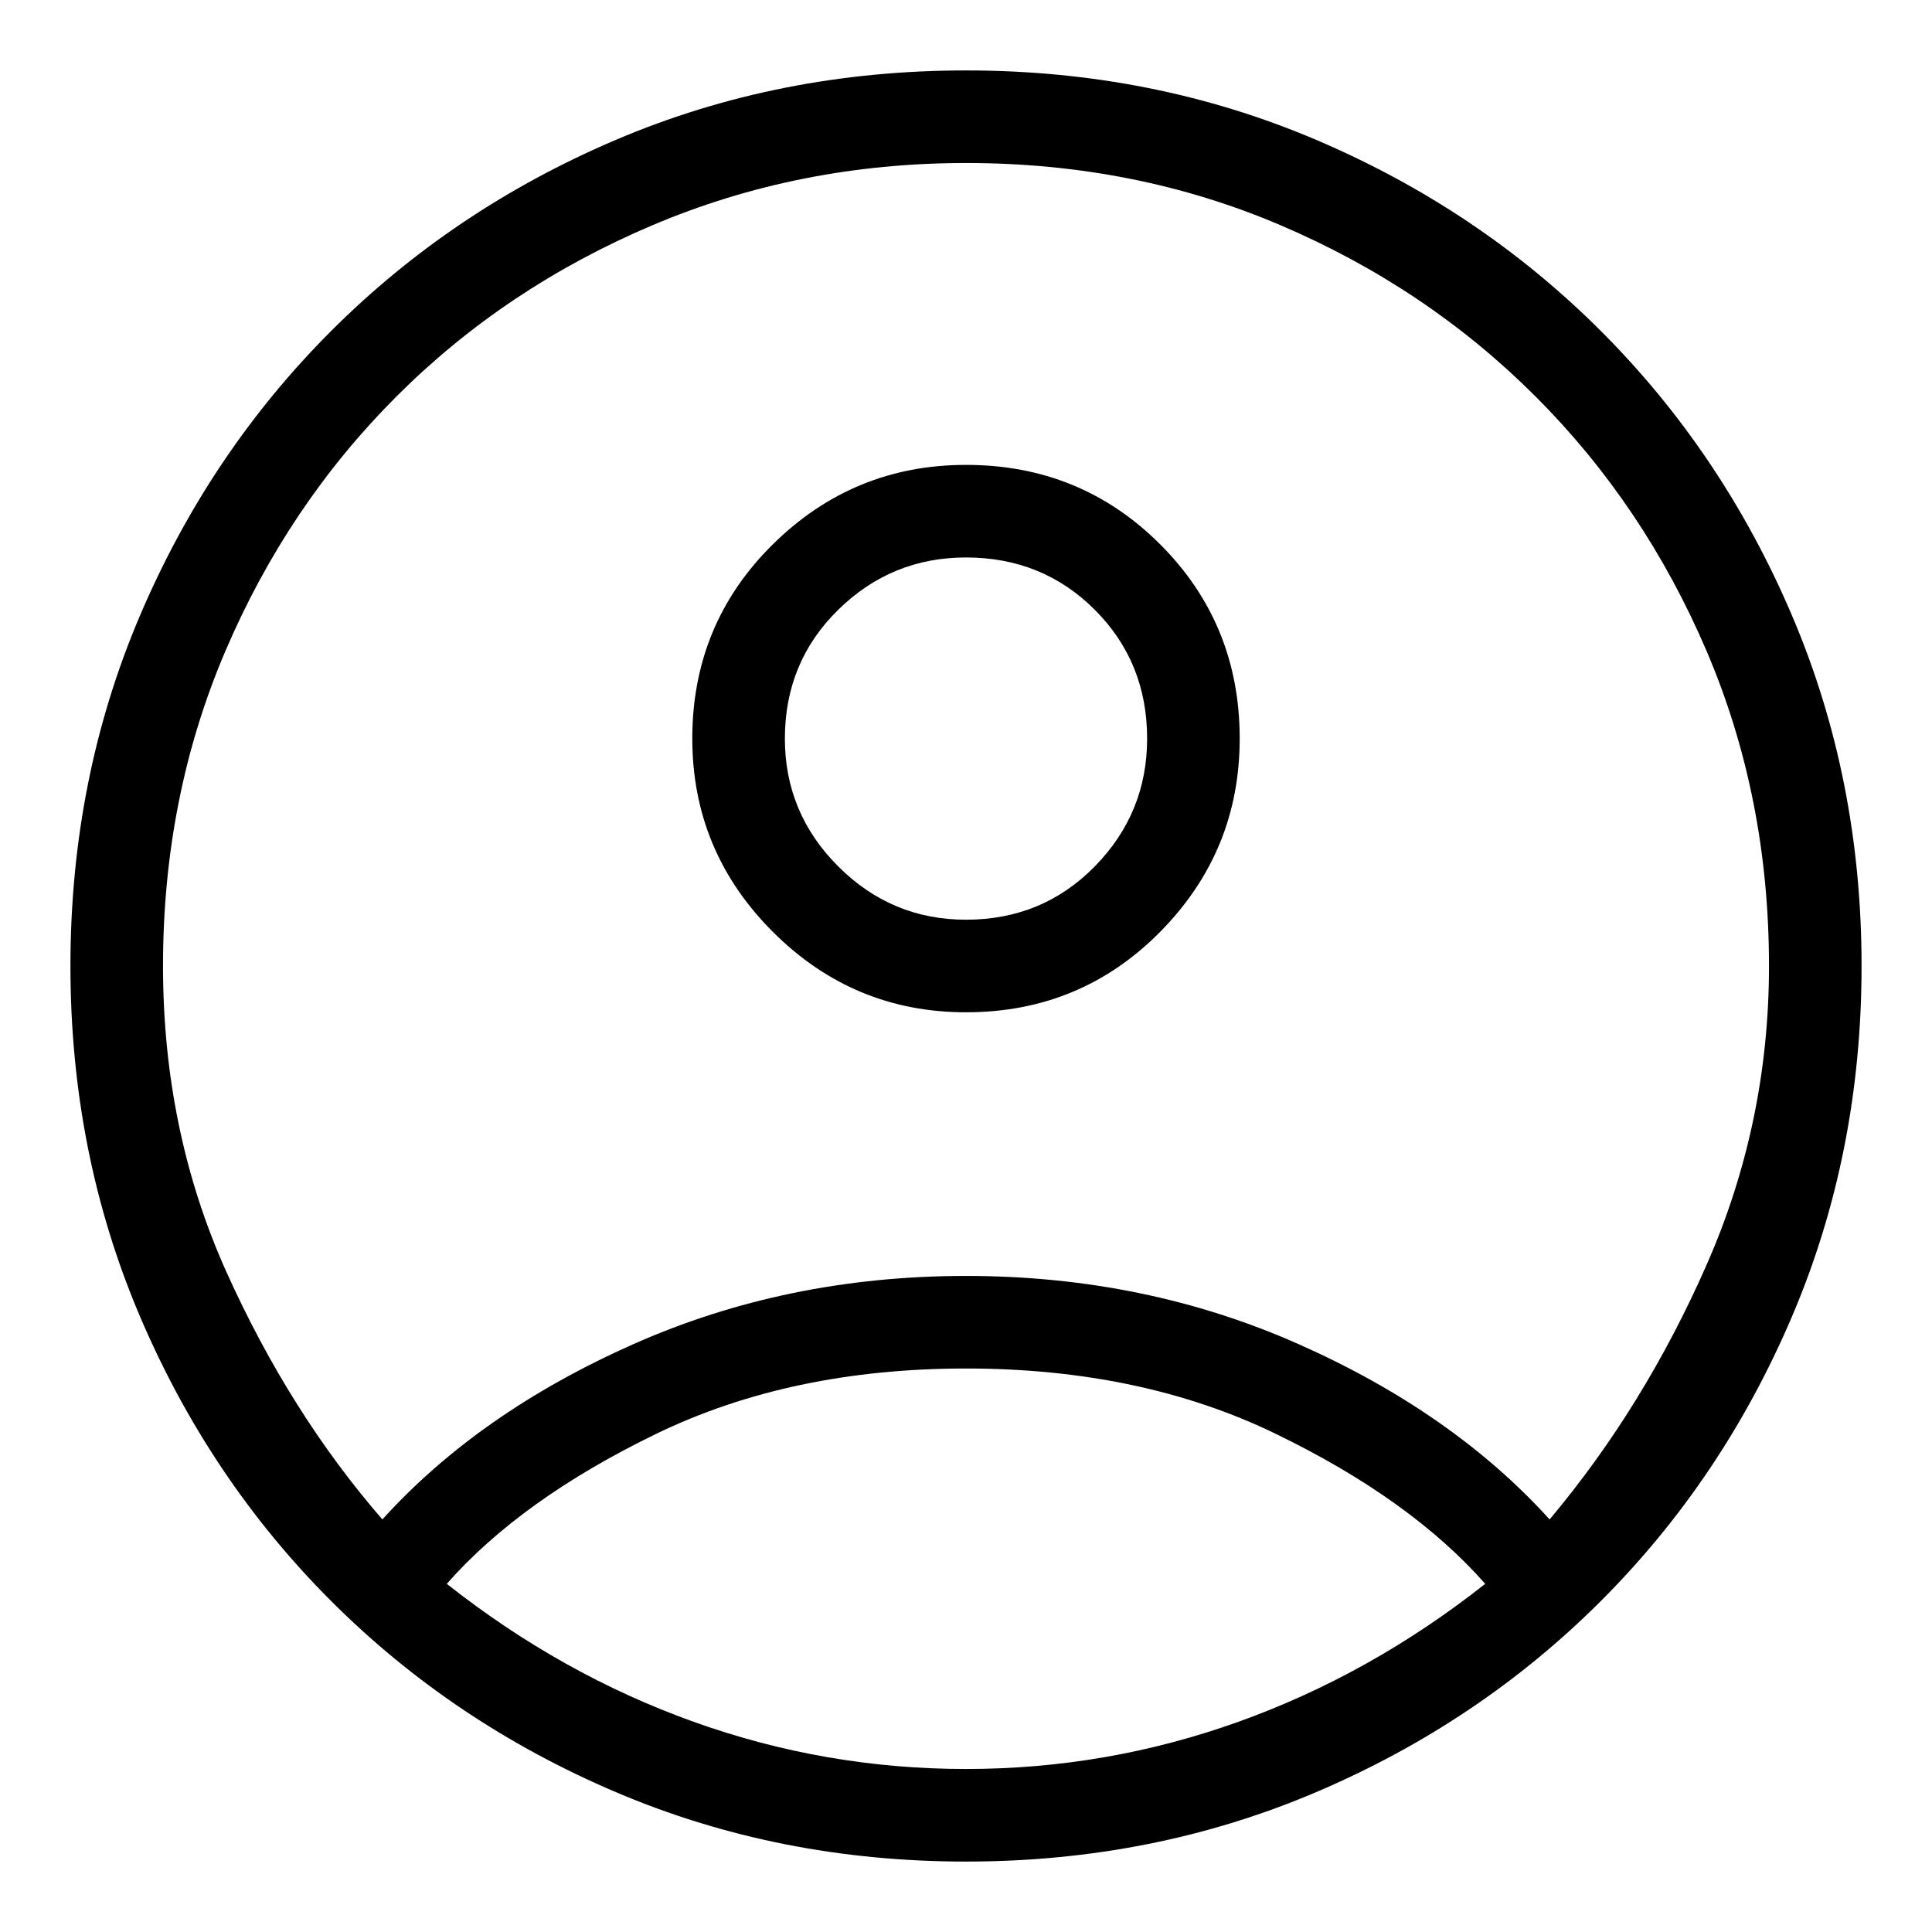 <svg xmlns="http://www.w3.org/2000/svg" height="48" width="48"><path d="M24 22.85Q25.9 22.85 27.2 21.525Q28.5 20.2 28.5 18.35Q28.5 16.45 27.2 15.15Q25.9 13.85 24 13.85Q22.15 13.85 20.825 15.15Q19.5 16.45 19.5 18.35Q19.5 20.2 20.825 21.525Q22.15 22.85 24 22.85ZM24 25.15Q21.2 25.15 19.2 23.15Q17.2 21.15 17.2 18.35Q17.2 15.5 19.2 13.525Q21.2 11.55 24 11.55Q26.85 11.55 28.825 13.525Q30.8 15.5 30.8 18.35Q30.8 21.15 28.825 23.15Q26.85 25.15 24 25.15ZM24 46.25Q19.35 46.25 15.3 44.525Q11.25 42.8 8.225 39.775Q5.2 36.75 3.475 32.7Q1.75 28.65 1.75 24Q1.75 19.35 3.475 15.3Q5.2 11.25 8.225 8.225Q11.25 5.2 15.3 3.475Q19.35 1.75 24 1.75Q28.65 1.75 32.7 3.475Q36.75 5.2 39.775 8.225Q42.8 11.25 44.525 15.3Q46.25 19.35 46.25 24Q46.25 28.65 44.525 32.7Q42.8 36.75 39.775 39.775Q36.75 42.8 32.7 44.525Q28.65 46.25 24 46.25ZM24 43.95Q27.5 43.95 30.775 42.775Q34.05 41.6 36.9 39.35Q35.05 37.25 31.7 35.625Q28.35 34 24 34Q19.65 34 16.3 35.625Q12.95 37.25 11.1 39.35Q13.95 41.6 17.225 42.775Q20.5 43.95 24 43.95ZM9.5 37.75Q11.9 35.1 15.725 33.4Q19.55 31.7 24 31.7Q28.45 31.7 32.275 33.4Q36.1 35.1 38.5 37.75Q40.85 34.95 42.4 31.425Q43.95 27.9 43.95 24Q43.95 19.8 42.4 16.175Q40.85 12.55 38.15 9.85Q35.45 7.15 31.825 5.6Q28.2 4.05 24 4.05Q19.85 4.05 16.2 5.6Q12.55 7.15 9.85 9.85Q7.15 12.55 5.6 16.175Q4.05 19.8 4.05 24Q4.05 28.1 5.625 31.6Q7.2 35.1 9.5 37.75Z"/></svg>